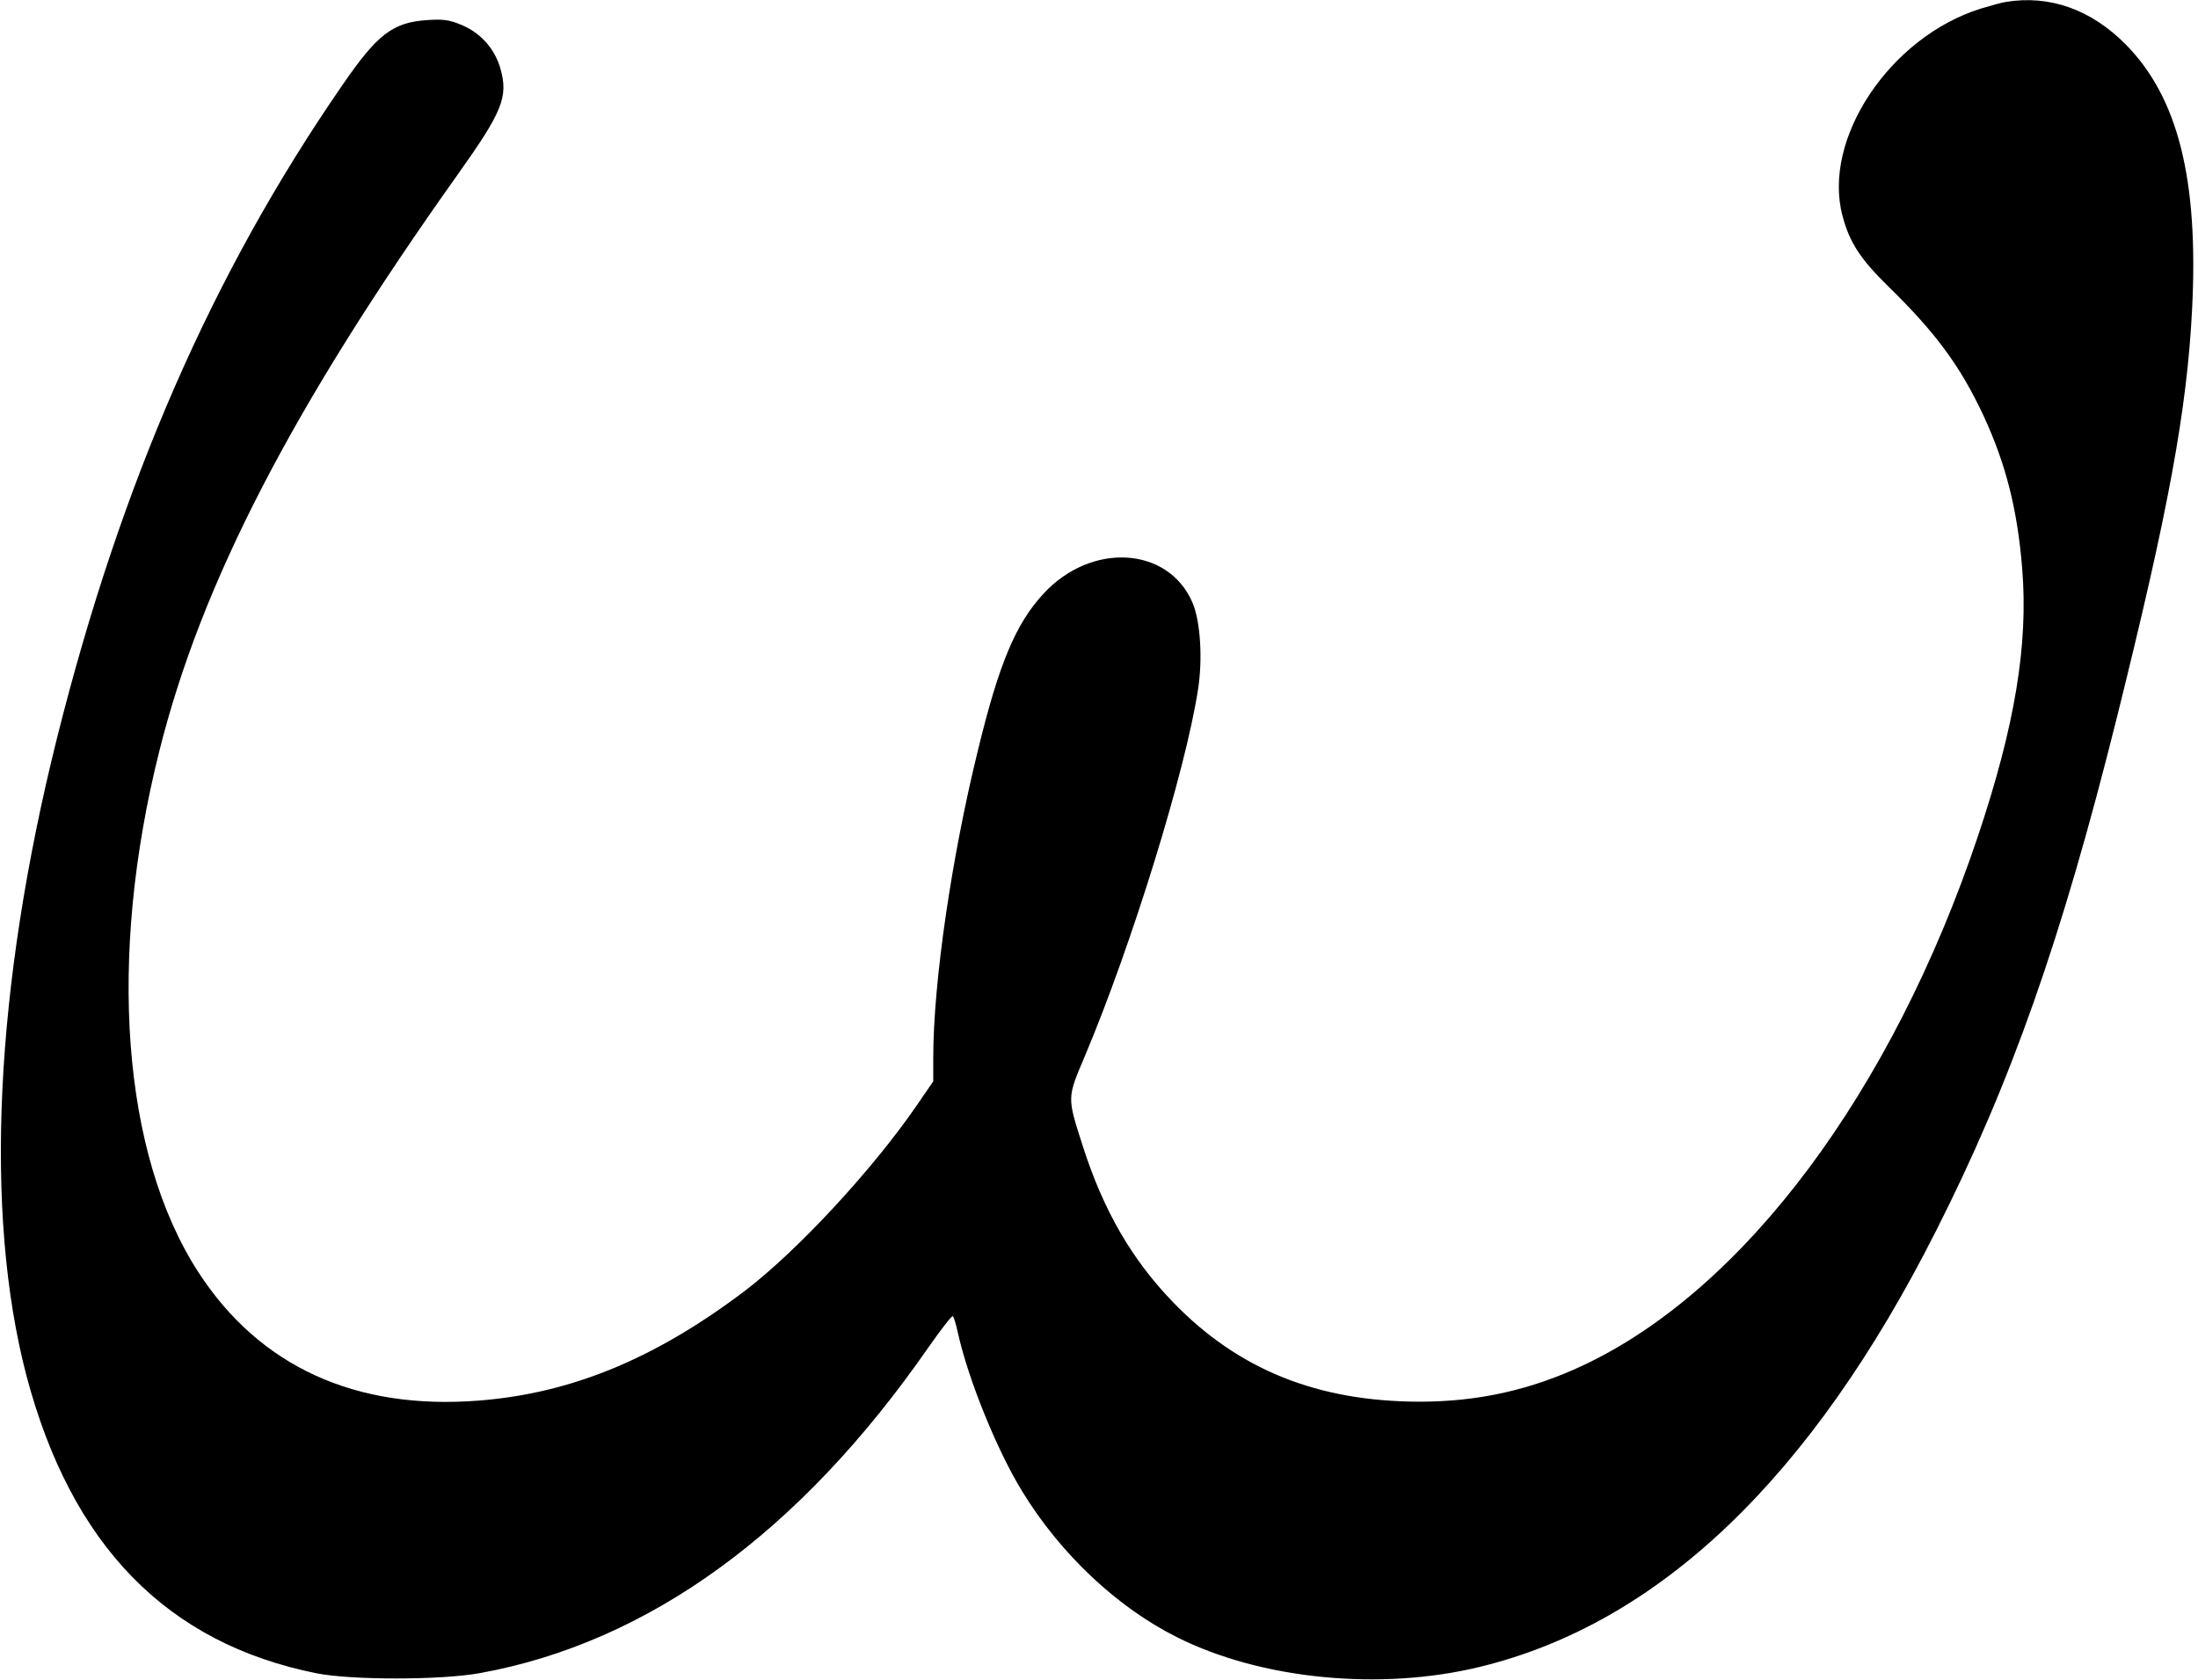 <?xml version="1.0" standalone="no"?>
<!DOCTYPE svg PUBLIC "-//W3C//DTD SVG 20010904//EN"
 "http://www.w3.org/TR/2001/REC-SVG-20010904/DTD/svg10.dtd">
<svg version="1.0" xmlns="http://www.w3.org/2000/svg"
 width="789pt" height="603pt" viewBox="0 0 789 603"
 preserveAspectRatio="xMidYMid meet">
<g transform="translate(0,603) scale(0.1,-0.1)"
fill="#000000" stroke="none">
<path d="M7200 6023 c-14 -2 -54 -13 -90 -24 -326 -102 -570 -468 -496 -744
25 -96 65 -156 166 -255 167 -163 256 -283 339 -460 81 -174 123 -339 140
-552 22 -273 -26 -564 -160 -963 -308 -915 -837 -1624 -1415 -1896 -189 -89
-378 -131 -589 -131 -367 1 -650 115 -884 357 -148 153 -250 329 -324 560 -57
178 -57 172 7 323 169 401 361 1023 406 1314 18 111 9 250 -20 316 -88 201
-363 216 -534 31 -100 -108 -160 -251 -236 -564 -95 -387 -160 -834 -160
-1103 l0 -84 -59 -86 c-160 -233 -432 -526 -621 -669 -321 -242 -620 -365
-951 -391 -443 -35 -787 122 -1007 461 -274 423 -327 1127 -140 1871 151 604
479 1237 1070 2068 163 229 183 280 154 383 -21 71 -70 126 -138 155 -43 18
-65 22 -123 18 -125 -8 -180 -50 -307 -235 -465 -674 -793 -1424 -1023 -2341
-224 -896 -263 -1706 -110 -2291 161 -608 503 -960 1041 -1068 126 -25 449
-25 589 1 603 110 1147 505 1607 1168 45 64 84 115 88 113 4 -2 12 -30 19 -62
37 -166 140 -420 231 -568 137 -224 341 -416 556 -523 301 -151 729 -193 1086
-106 643 156 1189 677 1637 1564 269 531 451 1047 650 1845 185 743 252 1104
270 1469 23 463 -51 757 -239 947 -124 125 -273 178 -430 152z"/>
</g>
</svg>
